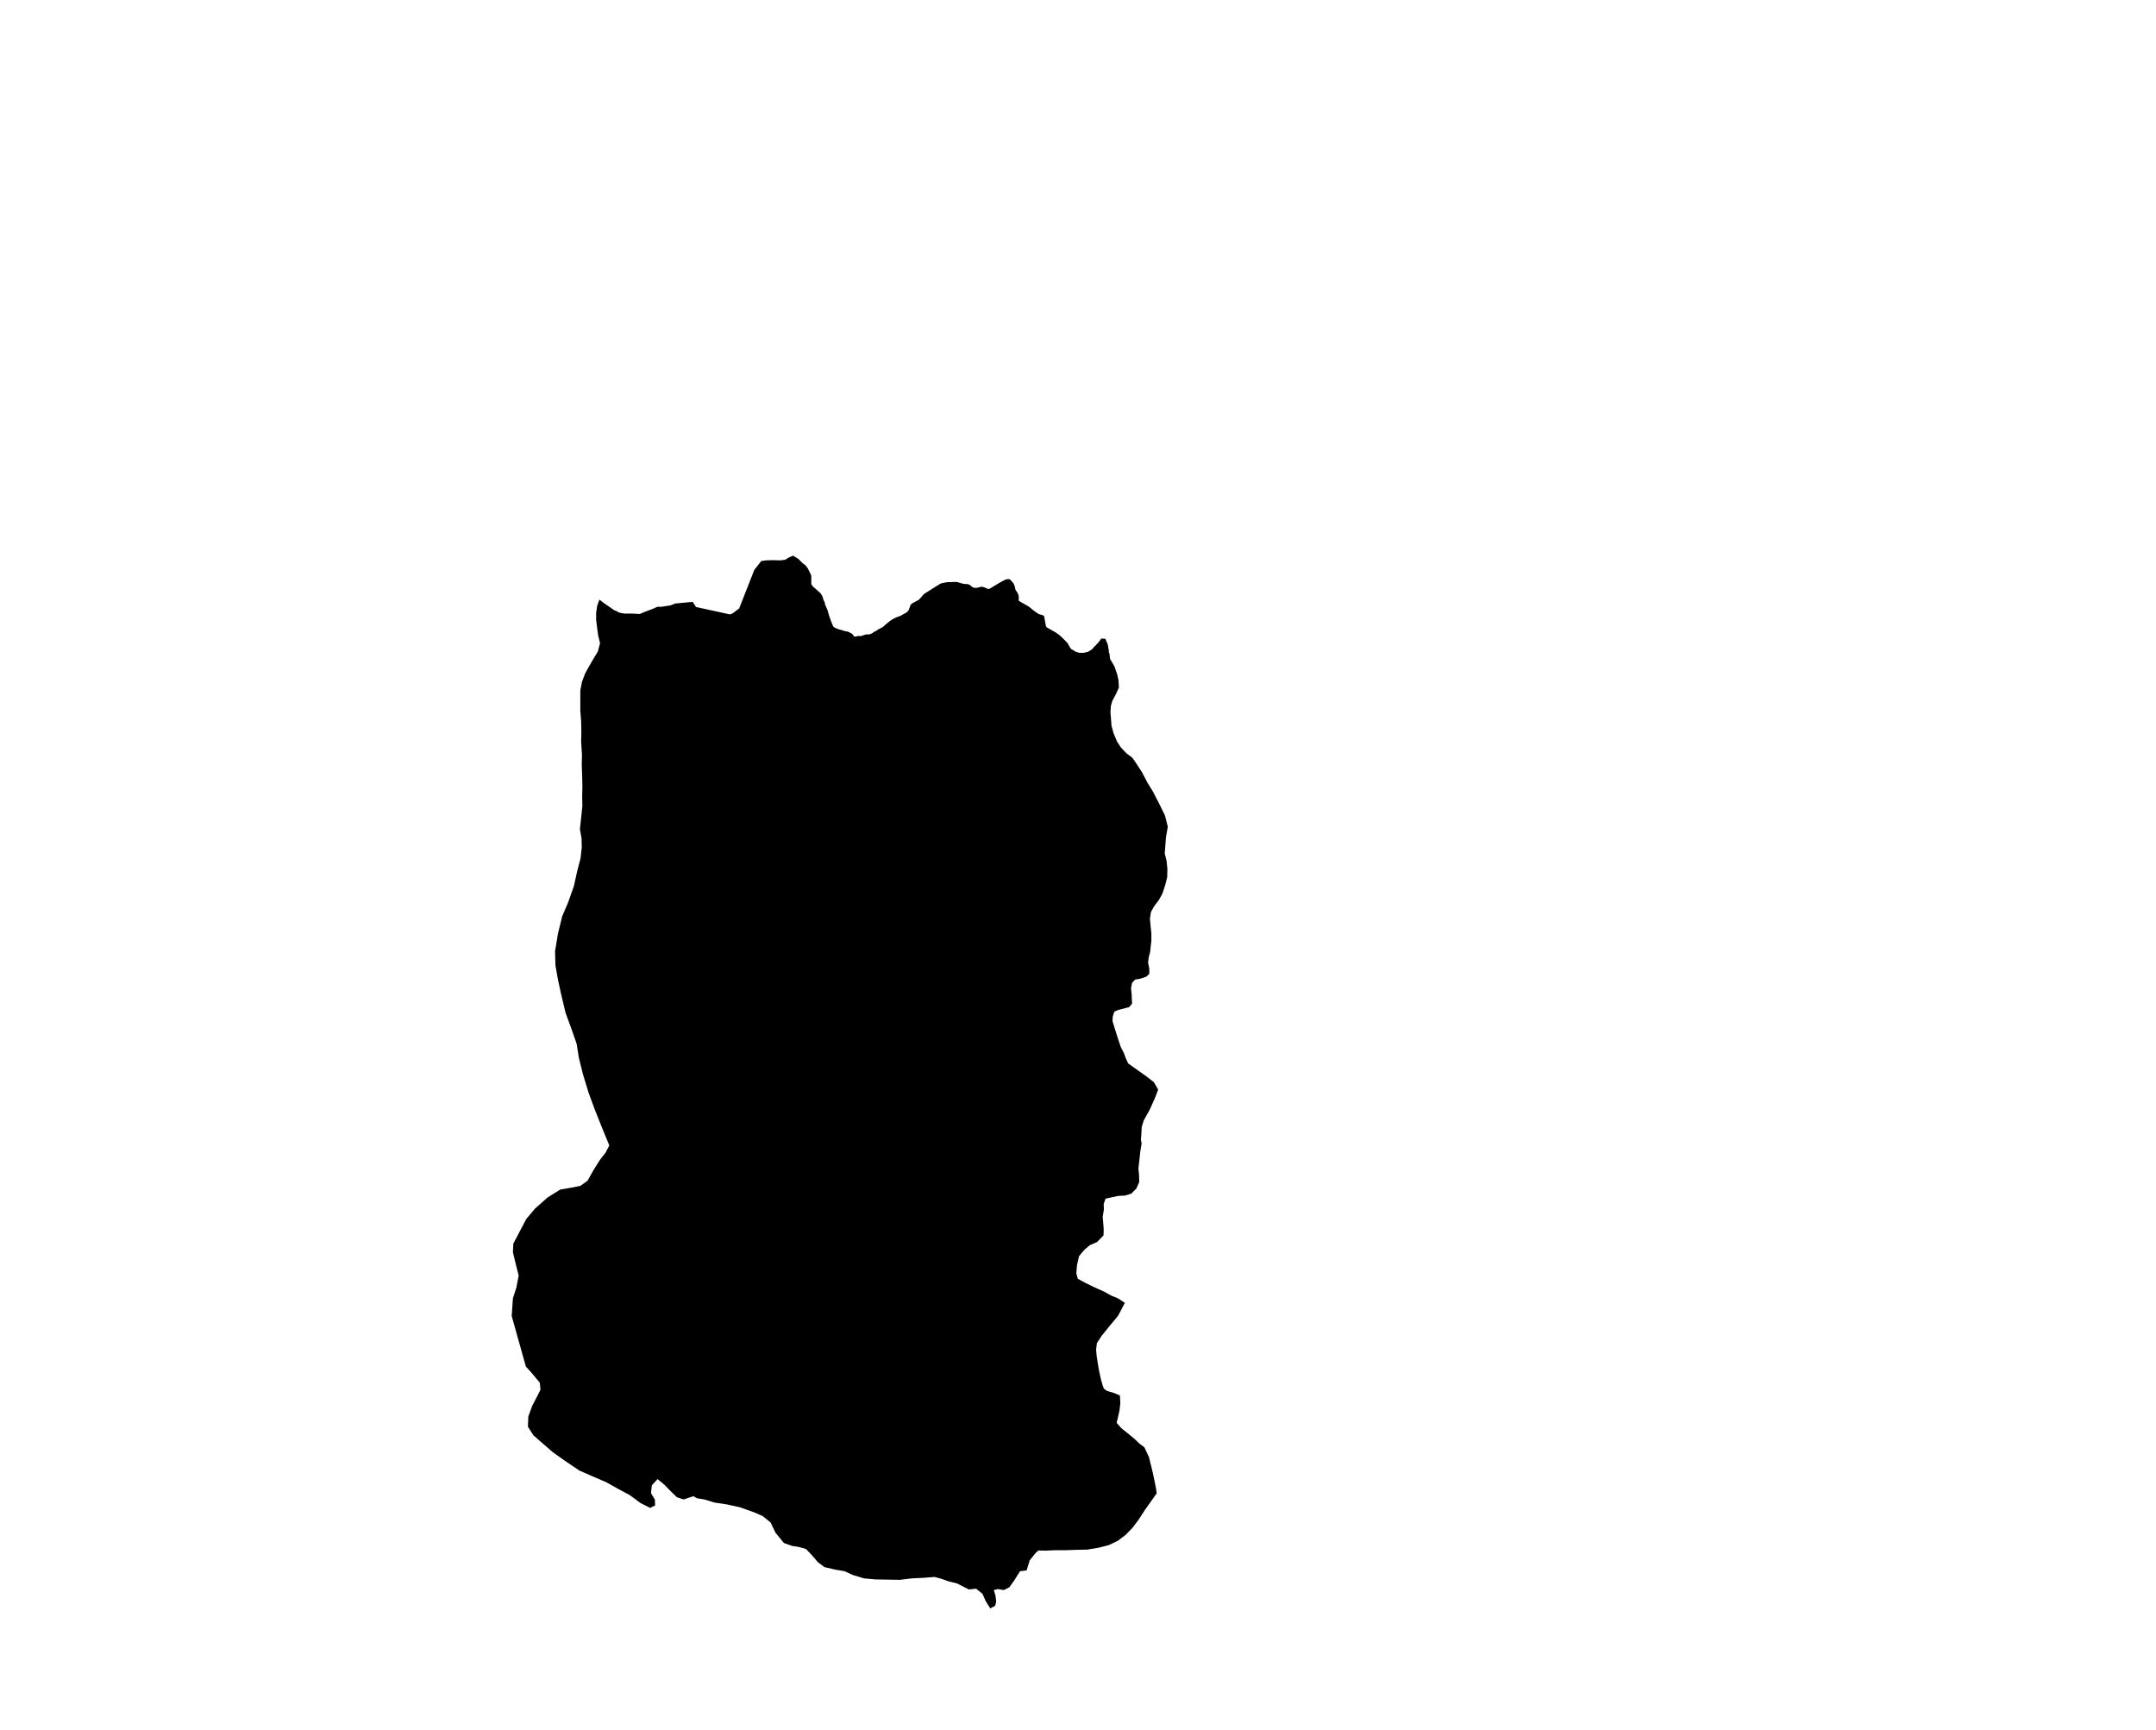<?xml version="1.0" encoding="UTF-8" standalone="no"?>
<svg
   xmlns:dc="http://purl.org/dc/elements/1.1/"
   xmlns:cc="http://creativecommons.org/ns#"
   xmlns:rdf="http://www.w3.org/1999/02/22-rdf-syntax-ns#"
   xmlns:svg="http://www.w3.org/2000/svg"
   xmlns="http://www.w3.org/2000/svg"
   xmlns:sodipodi="http://sodipodi.sourceforge.net/DTD/sodipodi-0.dtd"
   xmlns:inkscape="http://www.inkscape.org/namespaces/inkscape"
   version="1.2"
   width="800"
   height="642"
   viewBox="0 0 800 642"
   stroke-linecap="round"
   stroke-linejoin="round"
   id="svg115"
   sodipodi:docname="Zigoitia.svg"
   inkscape:version="0.92.5 (2060ec1f9f, 2020-04-08)">
  <defs
     id="defs119" />
  <sodipodi:namedview
     pagecolor="#ffffff"
     bordercolor="#666666"
     borderopacity="1"
     objecttolerance="10"
     gridtolerance="10"
     guidetolerance="10"
     inkscape:pageopacity="0"
     inkscape:pageshadow="2"
     inkscape:window-width="1848"
     inkscape:window-height="1016"
     id="namedview117"
     showgrid="false"
     inkscape:zoom="1.470405"
     inkscape:cx="400"
     inkscape:cy="321"
     inkscape:window-x="72"
     inkscape:window-y="27"
     inkscape:window-maximized="1"
     inkscape:current-layer="svg115" />
  <g
     id="Zigoitia"
     transform="matrix(7.624,0,0,7.624,-1258.085,-1366.127)">
    <path
       d="m 194.19,208.37 0.22,0.17 0.29,0.2 0.2,0.14 0.17,0.07 0.04,0.04 0.06,0.01 0.06,0.02 0.19,0.03 h 0.36 l 0.38,0.02 0.2,-0.09 0.45,-0.17 0.2,-0.09 h 0.19 l 0.45,-0.07 0.23,-0.09 0.85,-0.08 0.16,0.25 1.65,0.36 0.13,-0.05 0.32,-0.24 0.74,-1.88 0.34,-0.43 0.25,-0.03 0.29,-0.01 0.4,0.01 0.22,-0.03 0.16,-0.1 0.22,-0.1 0.25,0.15 0.22,0.22 0.14,0.1 0.11,0.15 0.12,0.24 0.05,0.12 v 0.41 l 0.07,0.1 0.38,0.34 0.1,0.16 0.03,0.13 0.08,0.17 0.01,0.08 0.12,0.28 0.08,0.28 0.1,0.28 0.1,0.24 0.08,0.06 0.17,0.07 0.18,0.05 0.09,0.03 0.09,0.02 0.1,0.02 0.09,0.04 0.11,0.06 0.04,0.04 0.05,0.08 0.04,0.02 h 0.06 l 0.09,-0.03 h 0.02 0.06 l 0.03,0.01 0.09,-0.02 0.18,-0.06 0.09,-0.01 0.06,0.01 0.12,-0.04 0.05,-0.02 0.11,-0.08 0.09,-0.04 0.08,-0.06 0.25,-0.13 0.06,-0.06 0.07,-0.06 0.22,-0.18 0.16,-0.1 0.17,-0.08 0.17,-0.06 0.21,-0.12 0.05,-0.02 0.07,-0.06 0.06,-0.06 0.04,-0.1 0.03,-0.08 0.03,-0.09 0.07,-0.07 0.07,-0.04 0.17,-0.09 0.09,-0.05 0.07,-0.07 0.16,-0.19 0.05,-0.04 0.38,-0.24 0.35,-0.22 0.08,-0.04 0.19,-0.04 0.1,-0.02 h 0.18 l 0.1,-0.01 h 0.14 0.05 l 0.24,0.07 0.13,0.03 h 0.08 l 0.09,0.01 0.09,0.03 0.08,0.07 0.07,0.05 0.04,0.02 0.14,0.01 0.21,-0.05 0.05,-0.01 0.12,0.03 0.08,0.04 0.07,0.03 0.04,0.01 0.07,-0.01 0.48,-0.29 0.26,-0.14 0.09,-0.03 0.09,-0.01 0.09,0.03 0.06,0.08 0.07,0.07 0.04,0.07 0.05,0.13 0.01,0.08 0.03,0.08 0.05,0.07 0.05,0.09 0.04,0.1 0.01,0.15 -0.01,0.1 0.08,0.05 0.4,0.23 0.08,0.06 0.18,0.15 0.23,0.16 0.1,0.03 0.08,0.02 0.06,0.03 0.03,0.02 0.01,0.05 0.08,0.45 0.03,0.04 0.06,0.04 0.23,0.13 0.09,0.05 0.08,0.05 0.13,0.09 0.12,0.1 0.09,0.09 0.1,0.1 0.11,0.11 0.15,0.26 0.06,0.06 0.08,0.04 0.09,0.06 0.13,0.05 0.08,0.02 h 0.11 0.09 l 0.13,-0.03 0.08,-0.02 0.09,-0.05 0.08,-0.05 0.08,-0.07 0.05,-0.07 0.07,-0.06 0.06,-0.07 0.06,-0.06 0.12,-0.15 0.03,-0.06 h 0.15 l 0.06,0.01 0.02,0.04 0.03,0.08 0.04,0.08 0.03,0.09 0.02,0.09 0.01,0.09 0.02,0.1 v 0.08 l 0.01,0.02 0.02,0.04 0.03,0.27 0.05,0.08 0.16,0.27 0.14,0.41 0.06,0.28 0.02,0.35 -0.15,0.33 -0.17,0.32 -0.07,0.24 -0.02,0.32 0.03,0.37 0.02,0.28 0.1,0.36 0.17,0.41 0.19,0.29 0.27,0.28 0.29,0.22 0.25,0.37 0.22,0.34 0.26,0.5 0.26,0.42 0.29,0.56 0.3,0.61 0.14,0.55 -0.09,0.52 -0.03,0.4 -0.03,0.38 0.09,0.36 0.04,0.4 -0.01,0.4 -0.1,0.39 -0.13,0.4 -0.17,0.31 -0.24,0.32 -0.15,0.27 -0.05,0.33 0.03,0.33 0.04,0.39 v 0.35 l -0.03,0.26 -0.03,0.29 -0.07,0.26 -0.03,0.26 0.06,0.29 v 0.25 l -0.15,0.14 -0.3,0.1 -0.24,0.04 -0.15,0.16 -0.05,0.26 0.03,0.29 0.01,0.24 0.01,0.22 -0.14,0.17 -0.27,0.07 -0.27,0.07 -0.18,0.08 -0.08,0.24 -0.01,0.22 0.09,0.3 0.1,0.32 0.1,0.31 0.11,0.33 0.15,0.29 0.1,0.27 0.11,0.24 0.86,0.61 0.39,0.3 0.13,0.22 0.08,0.15 -0.13,0.34 -0.14,0.32 -0.13,0.29 -0.16,0.29 -0.14,0.25 -0.1,0.33 -0.02,0.39 -0.02,0.21 0.04,0.23 h -0.01 l -0.06,0.37 -0.04,0.38 -0.05,0.43 0.03,0.32 0.01,0.34 -0.14,0.32 -0.25,0.25 -0.3,0.09 -0.35,0.02 -0.32,0.07 -0.28,0.06 -0.09,0.26 0.01,0.27 -0.06,0.36 0.03,0.31 0.02,0.3 -0.01,0.29 -0.31,0.32 -0.36,0.16 -0.25,0.21 -0.27,0.32 -0.1,0.44 -0.03,0.4 0.07,0.26 0.39,0.21 0.43,0.21 0.45,0.2 0.36,0.2 0.32,0.13 0.34,0.22 -0.33,0.63 -0.48,0.58 -0.33,0.41 -0.22,0.34 -0.04,0.32 0.03,0.32 0.05,0.32 0.06,0.36 0.09,0.42 0.09,0.32 0.06,0.16 0.16,0.11 0.34,0.1 0.28,0.12 0.02,0.37 -0.04,0.36 -0.08,0.35 -0.06,0.25 0.24,0.27 0.29,0.23 0.35,0.29 0.23,0.22 0.24,0.18 0.22,0.47 0.11,0.44 0.08,0.33 0.08,0.38 0.07,0.35 0.04,0.27 -0.56,0.79 -0.34,0.52 -0.28,0.37 -0.33,0.34 -0.38,0.29 -0.44,0.21 -0.51,0.13 -0.54,0.09 -0.52,0.01 -0.56,0.02 h -0.51 l -0.46,0.02 -0.32,-0.01 -0.13,0.11 -0.3,0.37 -0.15,0.49 -0.32,0.04 -0.27,0.43 -0.25,0.35 -0.27,0.14 -0.28,-0.05 -0.21,0.05 0.08,0.24 0.04,0.31 -0.05,0.21 -0.24,0.13 -0.22,-0.35 -0.16,-0.36 -0.31,-0.25 -0.35,0.04 -0.59,-0.3 -0.38,-0.09 -0.4,-0.14 -0.3,-0.08 -0.51,0.04 -0.6,0.03 -0.57,0.07 -0.64,-0.01 -0.56,-0.01 -0.55,-0.05 -0.56,-0.17 -0.39,-0.18 -0.47,-0.08 -0.51,-0.12 -0.32,-0.24 -0.29,-0.34 -0.29,-0.3 -0.31,-0.09 -0.36,-0.06 -0.4,-0.14 -0.41,-0.5 -0.24,-0.5 -0.38,-0.31 -0.41,-0.18 -0.7,-0.25 -0.64,-0.14 -0.6,-0.09 -0.49,-0.15 -0.36,-0.06 -0.18,-0.1 -0.47,0.16 -0.33,-0.11 -0.36,-0.35 -0.24,-0.25 -0.34,-0.28 -0.28,0.3 -0.04,0.38 0.19,0.32 0.01,0.28 -0.24,0.12 -0.46,-0.23 -0.53,-0.39 -0.54,-0.29 -0.63,-0.35 -0.7,-0.3 -0.59,-0.26 -0.74,-0.5 -0.56,-0.4 -0.46,-0.4 -0.47,-0.41 -0.27,-0.42 0.02,-0.5 0.19,-0.52 0.22,-0.42 0.18,-0.36 -0.03,-0.34 -0.4,-0.48 -0.28,-0.31 -0.69,-2.46 0.06,-0.86 0.17,-0.53 0.11,-0.58 -0.14,-0.55 -0.14,-0.58 0.02,-0.42 0.32,-0.61 0.31,-0.59 0.43,-0.51 0.61,-0.54 0.61,-0.38 0.52,-0.09 0.46,-0.09 0.35,-0.25 0.28,-0.5 0.32,-0.51 0.28,-0.36 0.18,-0.35 -0.39,-0.95 -0.34,-0.86 -0.28,-0.76 -0.27,-0.89 -0.2,-0.8 -0.11,-0.69 -0.23,-0.66 -0.31,-0.85 -0.23,-0.97 -0.14,-0.65 -0.12,-0.67 -0.02,-0.7 0.14,-0.85 0.21,-0.86 0.28,-0.65 0.29,-0.82 0.16,-0.73 0.16,-0.61 0.06,-0.53 -0.01,-0.45 -0.08,-0.44 0.07,-0.65 0.05,-0.49 -0.01,-0.44 0.01,-0.52 -0.01,-0.48 -0.02,-0.54 0.01,-0.5 -0.04,-0.63 0.01,-0.5 -0.01,-0.5 -0.04,-0.5 v -0.49 -0.52 l 0.08,-0.41 0.15,-0.4 0.18,-0.33 0.22,-0.38 0.22,-0.36 0.11,-0.41 -0.09,-0.37 -0.05,-0.36 -0.05,-0.41 v -0.34 l 0.05,-0.34 z"
       id="path112"
       inkscape:connector-curvature="0" />
  </g>
</svg>
